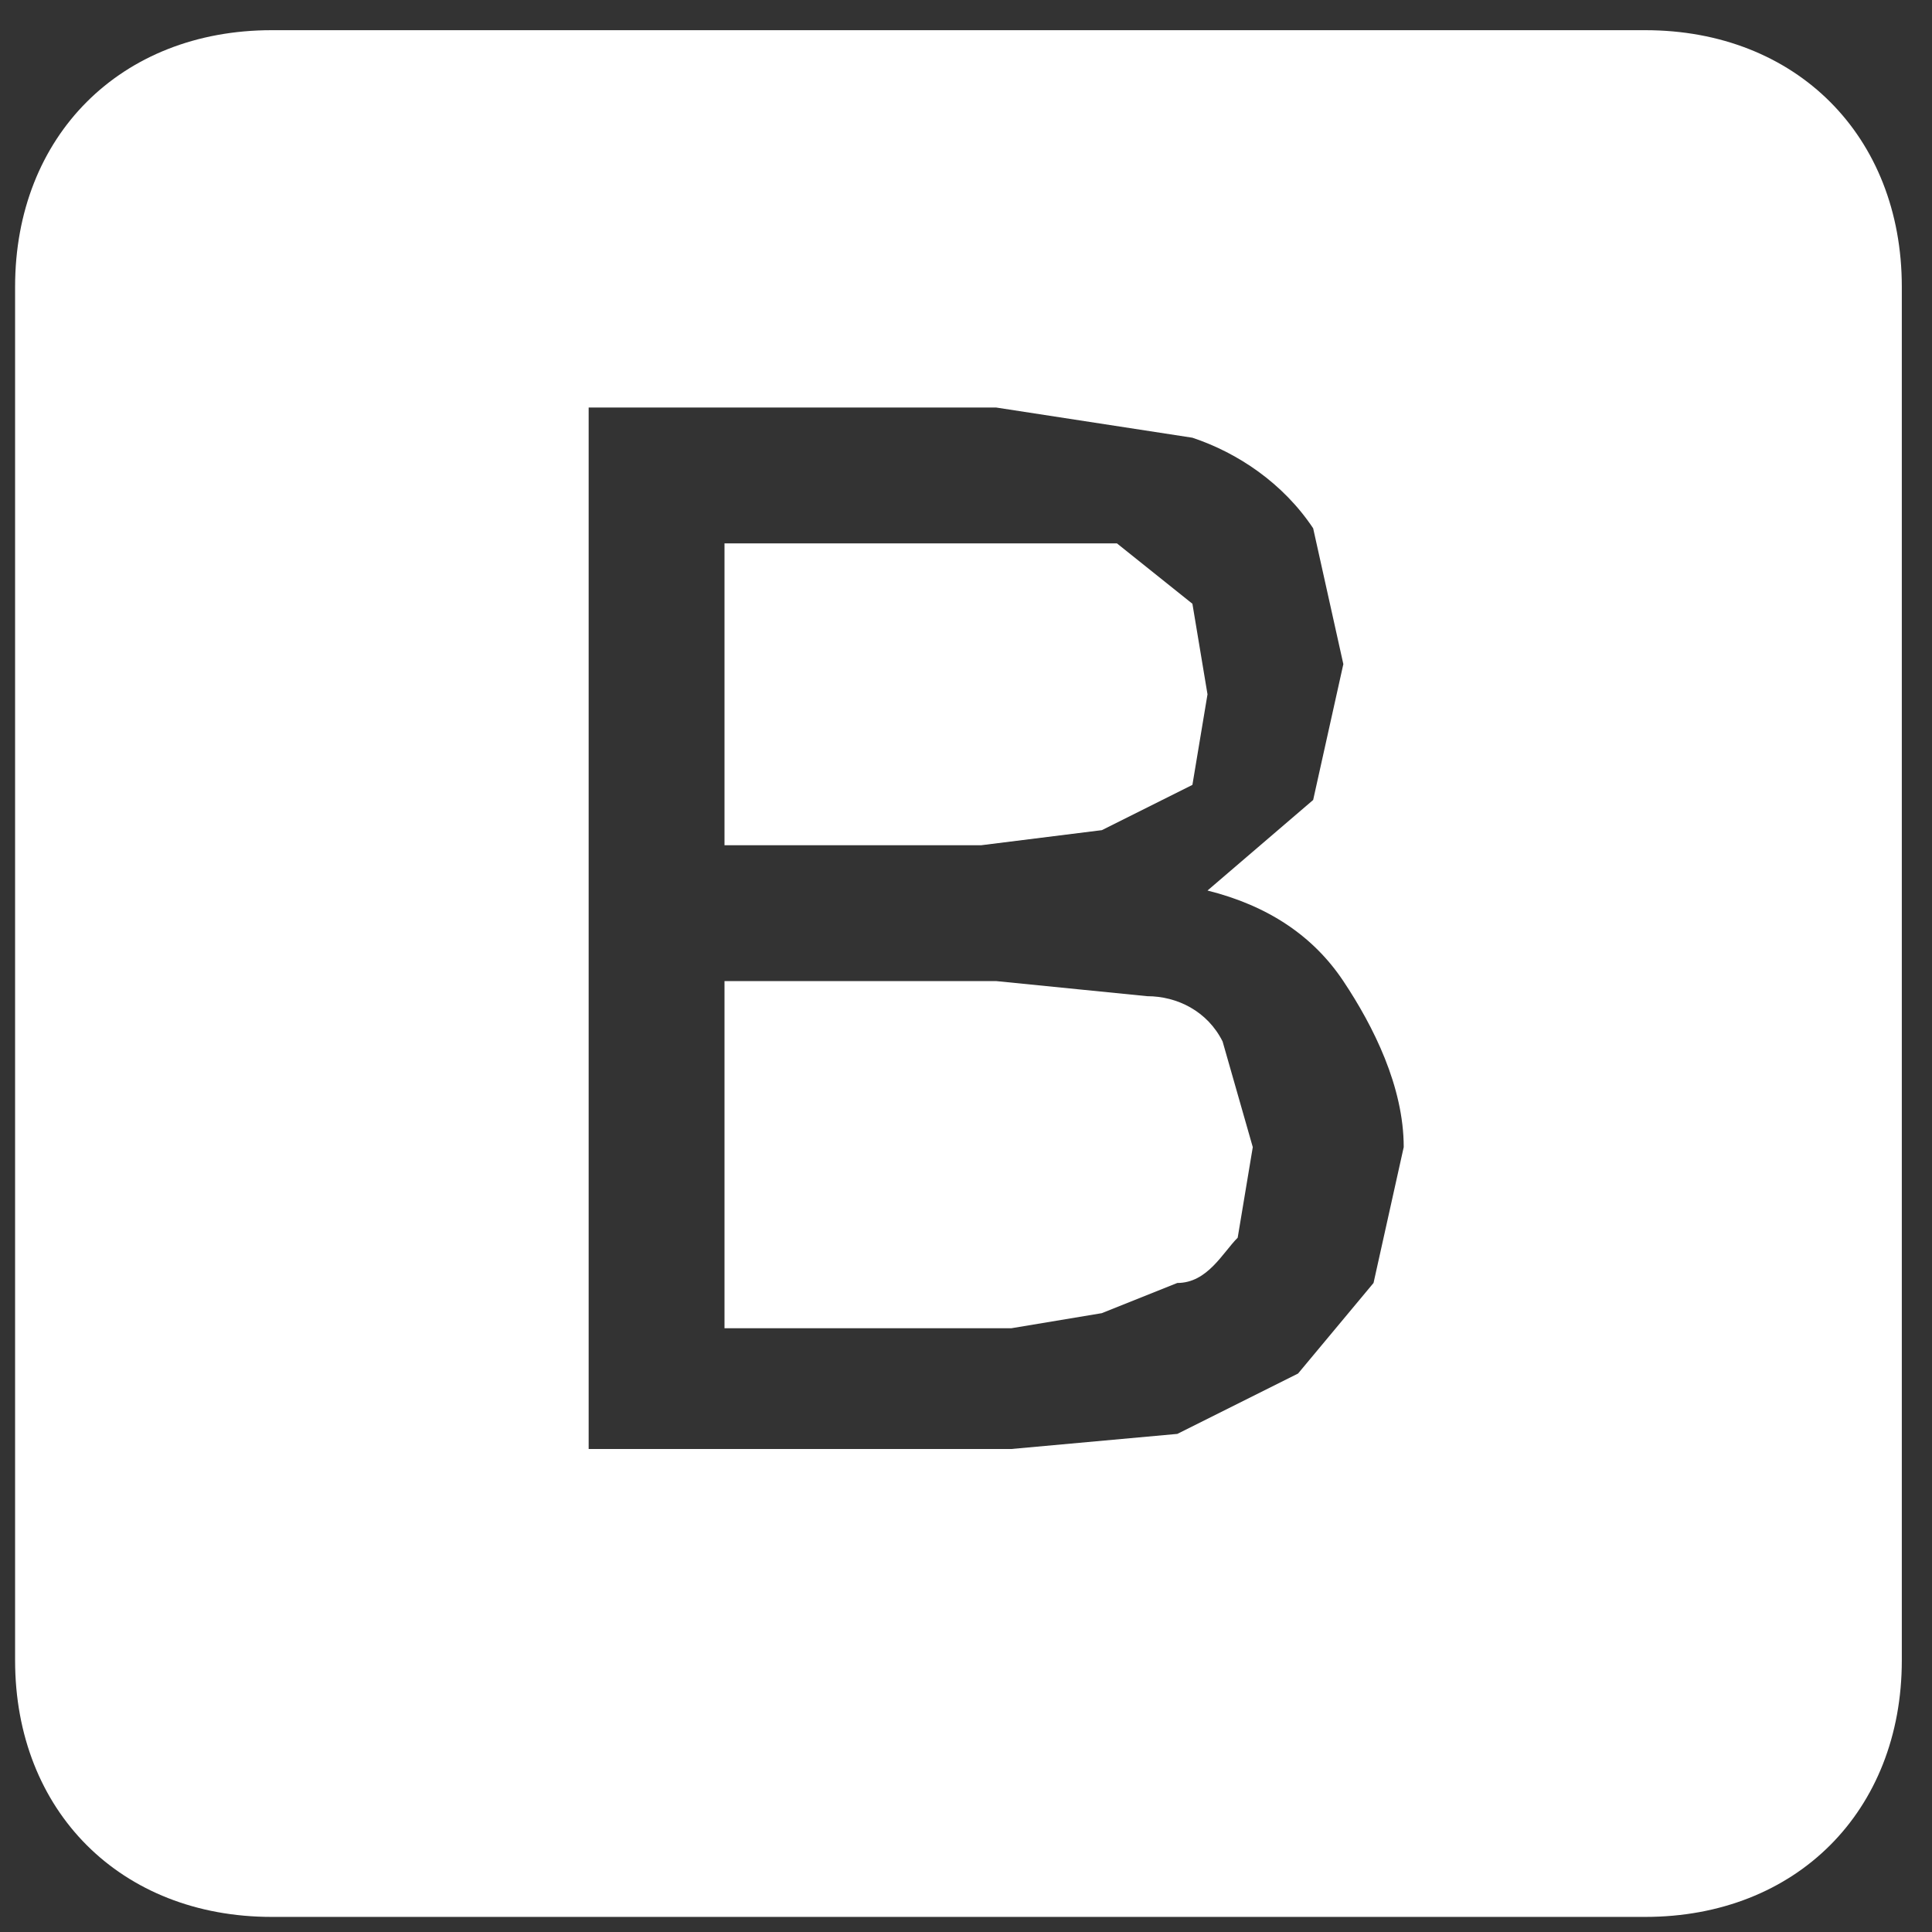 <svg xmlns="http://www.w3.org/2000/svg" viewBox="0 0 128 128">
  <rect x="0" y="0" width="128" height="128" fill="#333333" stroke="none"/>
  <path fill="white" d="M76 66l-10-1H48v23h19l6-1 5-2c2 0 3-2 4-3l1-6-2-7c-1-2-3-3-5-3zm-3-11l6-3 1-6-1-6-5-4H48v20h17l8-1zm53-36c0-10-7-17-17-17H18C8 2 1 9 1 19v91c0 10 7 17 17 17h91c10 0 17-7 17-17V19zM91 85l-5 6-8 4-11 1H39V27h27l13 2c3 1 6 3 8 6l2 9-2 9-7 6c4 1 7 3 9 6s4 7 4 11l-2 9z"/>
</svg>
